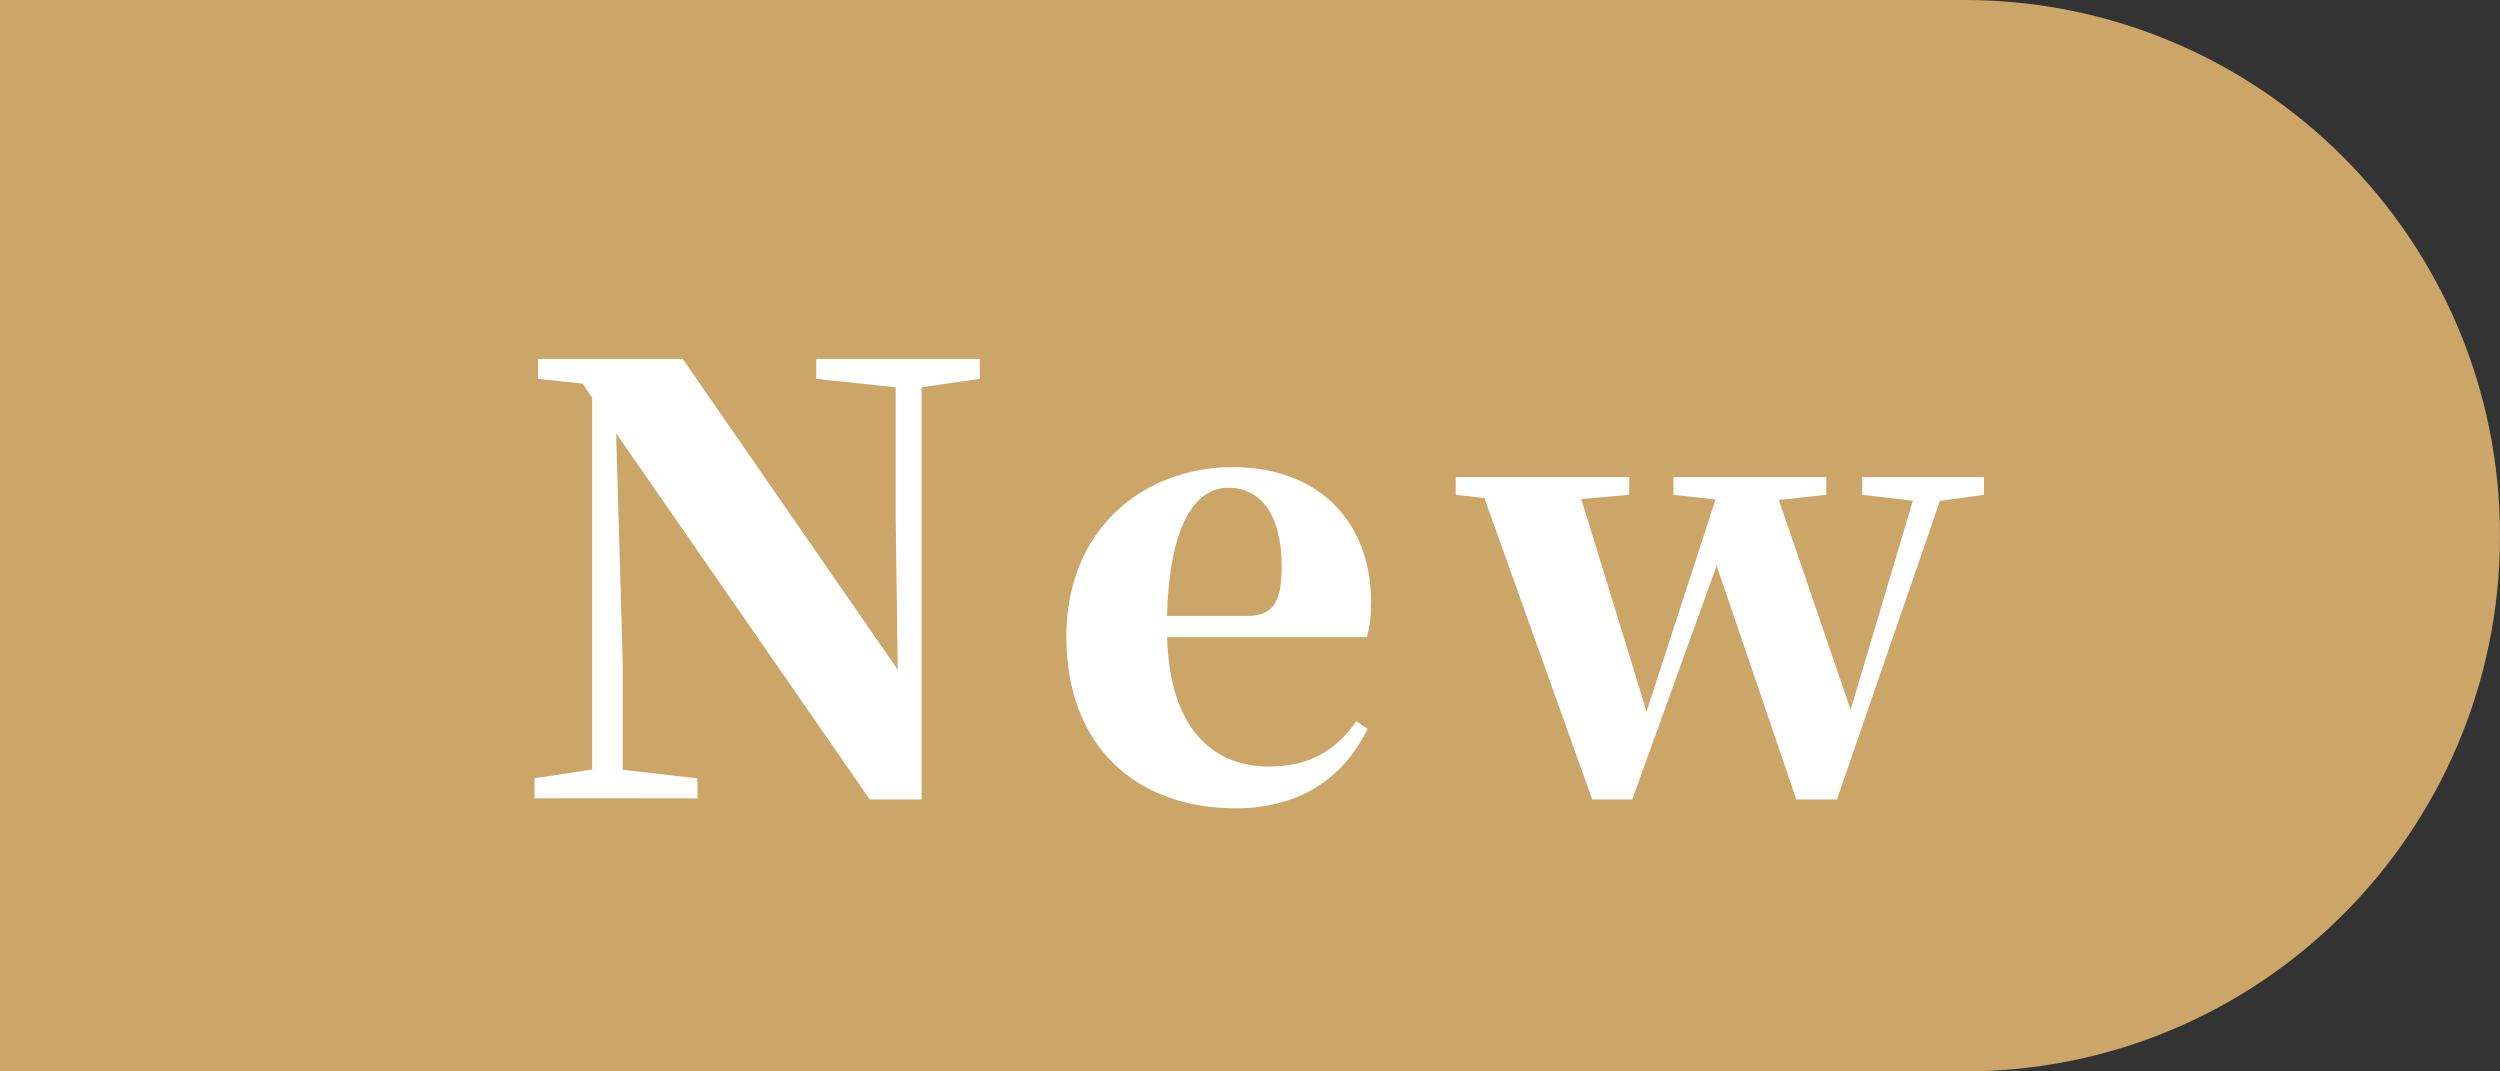 <svg width="119" height="51" viewBox="0 0 119 51" fill="none" xmlns="http://www.w3.org/2000/svg">
<rect x="0" y="0" width="119" height="51" fill="#333333" stroke="none"/>
<path d="M0 0H93.5C107.583 0 119 11.417 119 25.5V25.5C119 39.583 107.583 51 93.5 51H0V0Z" fill="#CCA568"/>
<path d="M25.442 38V37.048L28.382 36.6H29.25L33.198 37.048V38H25.442ZM28.186 38V17.896H29.25L29.642 31.56V38H28.186ZM38.854 18.036V17.084H46.638V18.036L43.698 18.456H42.858L38.854 18.036ZM41.402 38.056L28.914 20.024L28.83 19.912L27.738 18.26L25.61 18.036V17.084H32.498L43.306 32.708L42.746 32.904L42.634 24.616V17.084H43.866V38.056H41.402ZM58.823 38.476C54.091 38.476 50.759 35.536 50.759 30.3C50.759 25.092 54.539 22.236 58.655 22.236C62.995 22.236 65.263 25.064 65.263 28.62C65.263 29.32 65.207 29.796 65.067 30.328H52.691V29.32H59.327C60.615 29.32 61.007 28.676 61.007 26.94C61.007 24.448 59.971 23.216 58.459 23.216C56.863 23.216 55.547 25.092 55.547 29.88C55.547 34.556 57.619 36.488 60.419 36.488C62.407 36.488 63.639 35.648 64.563 34.332L65.095 34.696C63.919 37.132 61.735 38.476 58.823 38.476ZM75.79 38.056L70.302 22.712H74.95L78.561 34.472L78.169 34.5L78.281 34.164L82.005 22.712H84.302L88.334 34.5H87.858L87.969 34.192L91.385 22.712H92.73L87.438 38.056H85.505L81.278 25.652H82.174L81.95 26.268L77.694 38.056H75.79ZM69.293 23.552V22.712H77.553V23.552L73.802 23.888H72.261L69.293 23.552ZM79.653 23.552V22.712H86.933V23.552L83.909 23.888H82.706L79.653 23.552ZM88.641 23.552V22.712H94.438V23.552L92.001 23.888H91.525L88.641 23.552Z" fill="white"/>
</svg>
